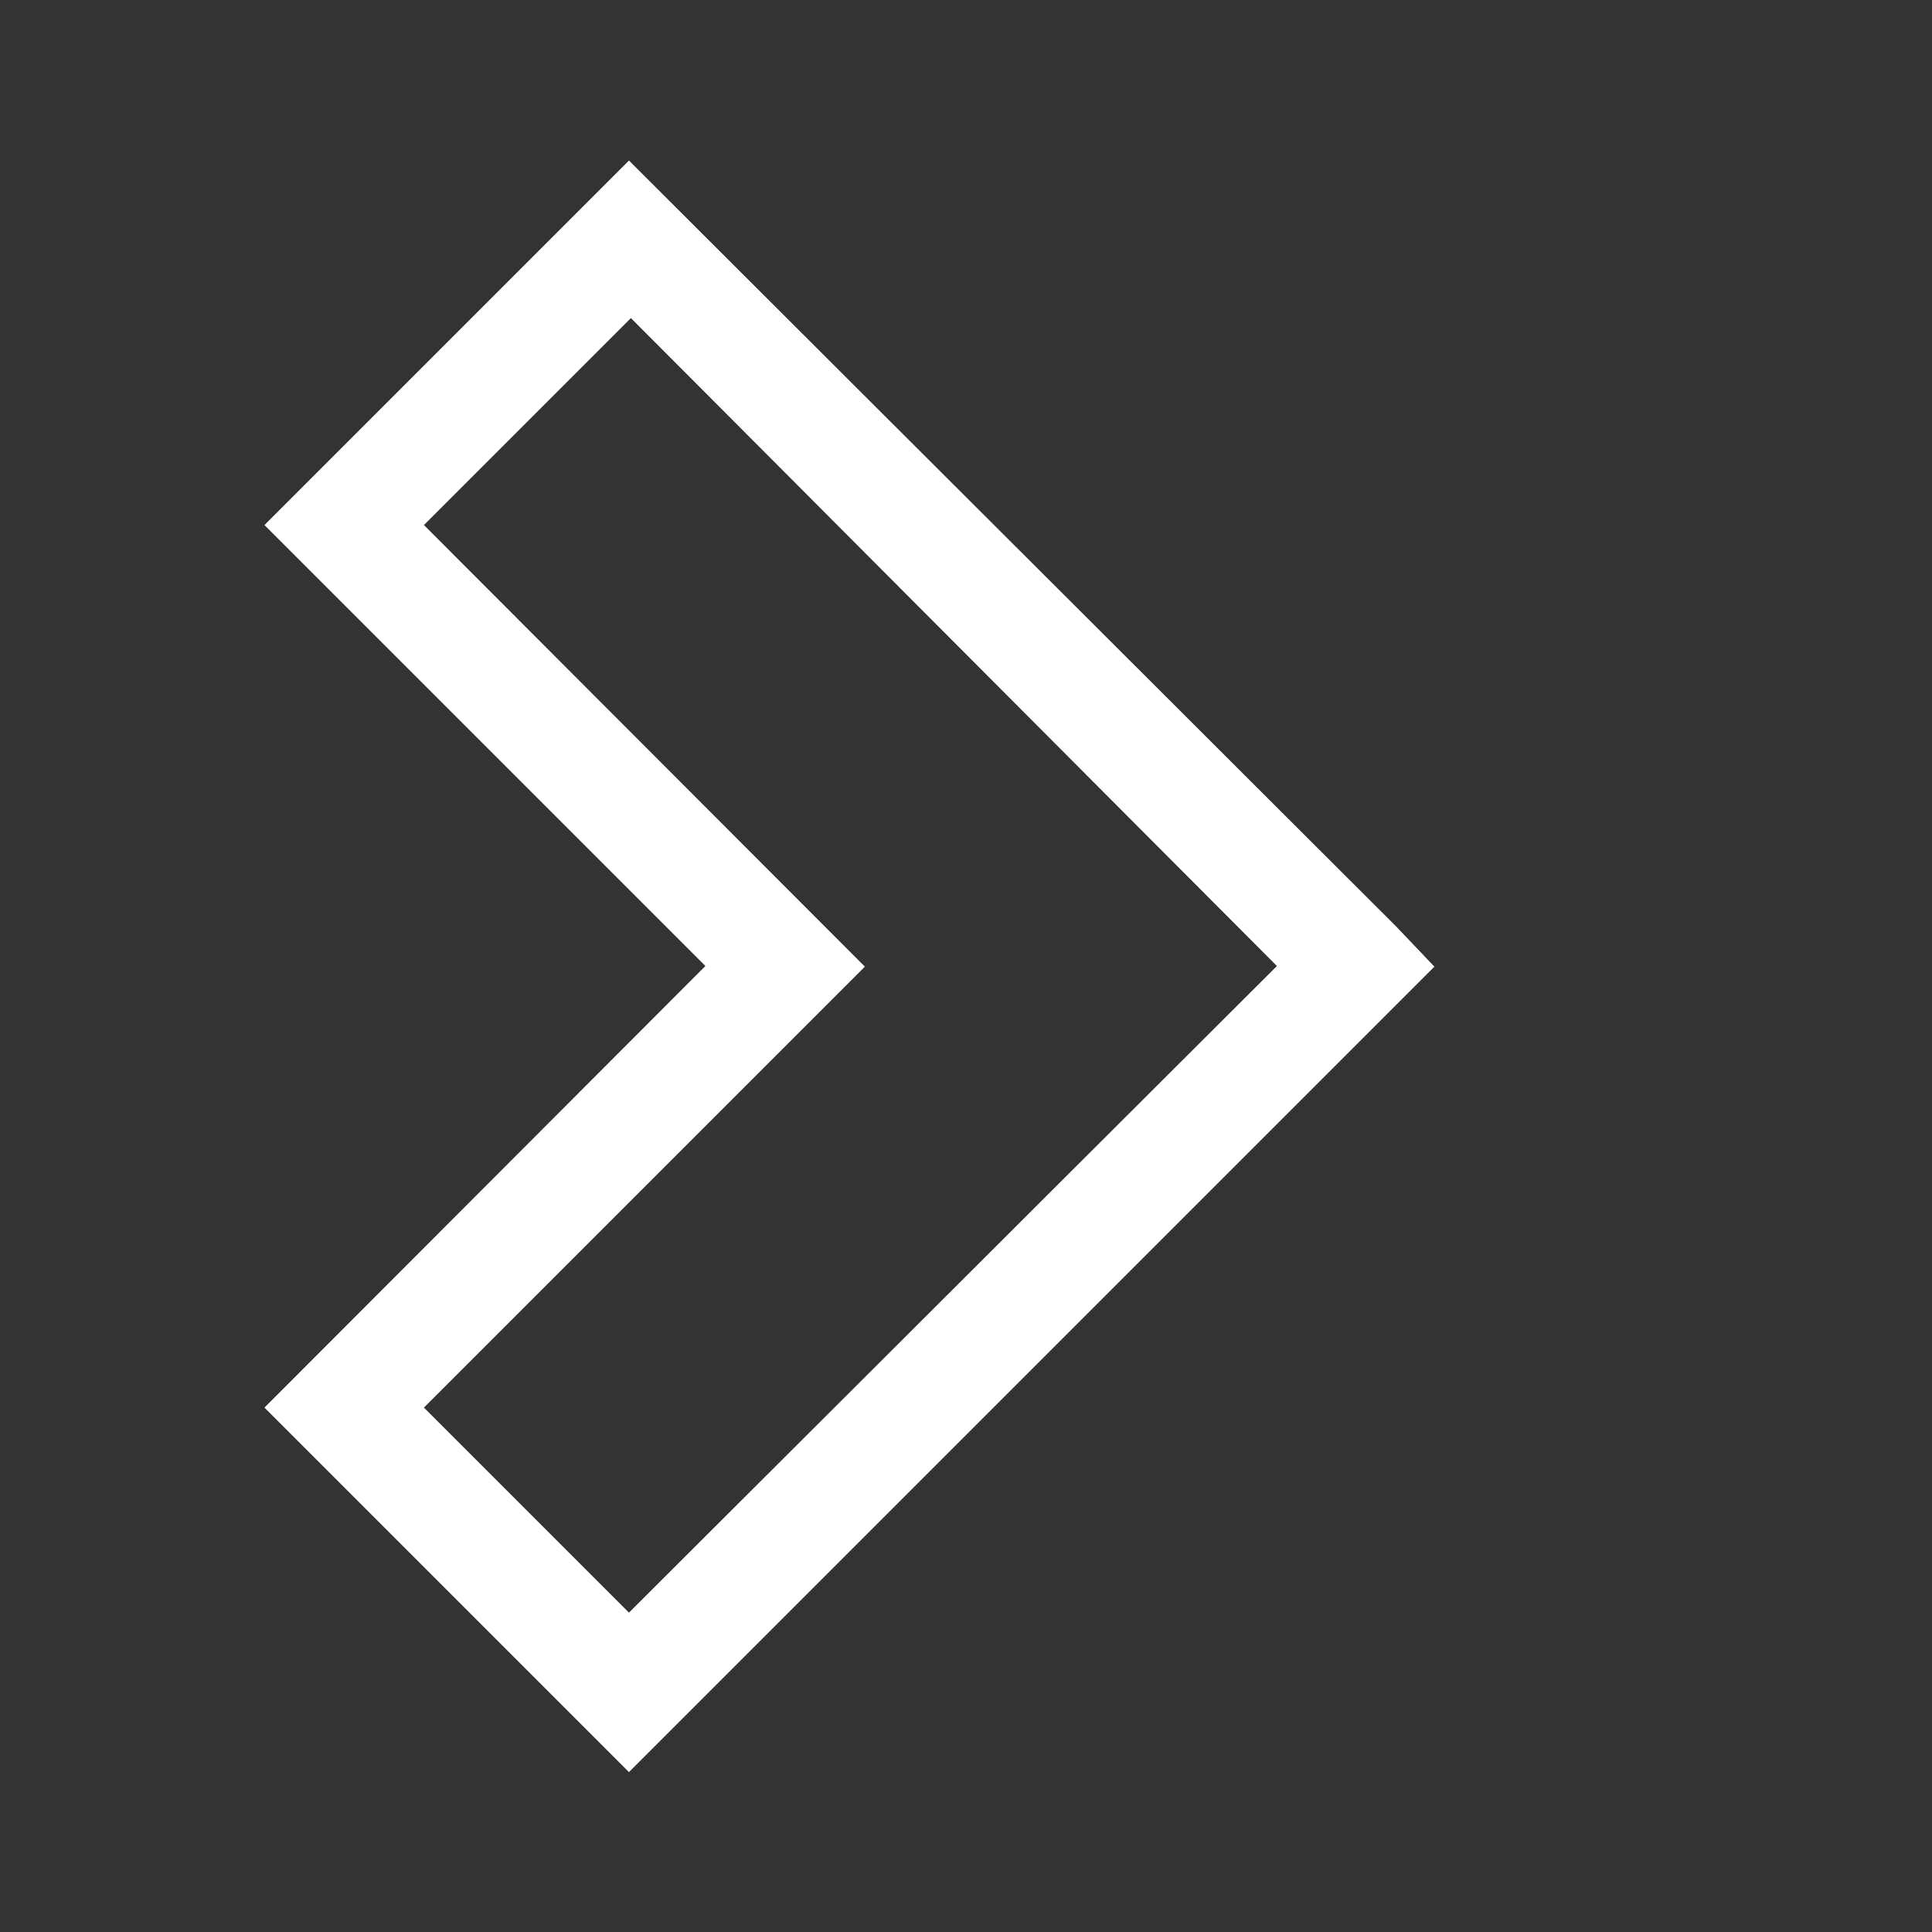<?xml version="1.0" encoding="utf-8"?>
<!-- Generator: Adobe Illustrator 18.1.1, SVG Export Plug-In . SVG Version: 6.00 Build 0)  -->
<!DOCTYPE svg PUBLIC "-//W3C//DTD SVG 1.1//EN" "http://www.w3.org/Graphics/SVG/1.1/DTD/svg11.dtd">
<svg version="1.1" id="Layer_1" xmlns="http://www.w3.org/2000/svg" xmlns:xlink="http://www.w3.org/1999/xlink" x="0px" y="0px"
	 viewBox="123.4 0.1 595 595" enable-background="new 123.4 0.1 595 595" xml:space="preserve">
<rect x="123.4" y="0.1" width="595" height="595" fill="#333333" stroke="none"/>
<rect x="123.3" fill="#FFFFFF" fill-opacity="0" width="595.3" height="595.3"/>
<g>
	<path fill="#ffffff" d="M317.1,545.8l248-248l0,0l0,0l-11.8-12.4L317.1,49.6L204.9,161.8l135.8,135.8L204.9,433.6L317.1,545.8z
		 M516.7,297.6L317.1,496.8l-63.2-63.2l135.8-135.8L253.9,161.8L317.7,98L516.7,297.6z">

	</path>
</g>
<g>
	<path fill="#ffffff" d="M317.1,545.8l248-248l0,0l0,0l-11.8-12.4L317.1,49.6L204.9,161.8l135.8,135.8L204.9,433.6L317.1,545.8z
		 M516.7,297.6L317.1,496.8l-63.2-63.2l135.8-135.8L253.9,161.8L317.7,98L516.7,297.6z">
		 <animate id="anim1" attributeName="d" attributeType="XML"
             from="M317.1,545.8l248-248l0,0l0,0l-11.8-12.4L317.1,49.6L204.9,161.8l135.8,135.8L204.9,433.6L317.1,545.8z
		 M516.7,297.6L317.1,496.8l-63.2-63.2l135.8-135.8L253.9,161.8L317.7,98L516.7,297.6z"  
		 to="M406.1,545.8l248-248l0,0l0,0l-11.8-12.4L406.1,49.6L293.9,161.8l135.8,135.8L293.9,433.6L406.1,545.8z
		 M605.7,297.6L406.1,496.8l-63.2-63.2l135.8-135.8L342.9,161.8L406.7,98L605.7,297.6z"
            begin= "1s; anim2.end + 0.5s" dur="0.3s" fill="freeze"/>

            <animate id="anim2" attributeName="d" attributeType="XML"
             to="M317.1,545.8l248-248l0,0l0,0l-11.8-12.4L317.1,49.6L204.9,161.8l135.8,135.8L204.9,433.6L317.1,545.8z
		 M516.7,297.6L317.1,496.8l-63.2-63.2l135.8-135.8L253.9,161.8L317.7,98L516.7,297.6z"  
		 from="M406.1,545.8l248-248l0,0l0,0l-11.8-12.4L406.1,49.6L293.9,161.8l135.8,135.8L293.9,433.6L406.1,545.8z
		 M605.7,297.6L406.1,496.8l-63.2-63.2l135.8-135.8L342.9,161.8L406.7,98L605.7,297.6z"
            begin= "anim1.end + 3s" dur="0.2s" fill="freeze"/>
		 </path>
</g>
</svg>
